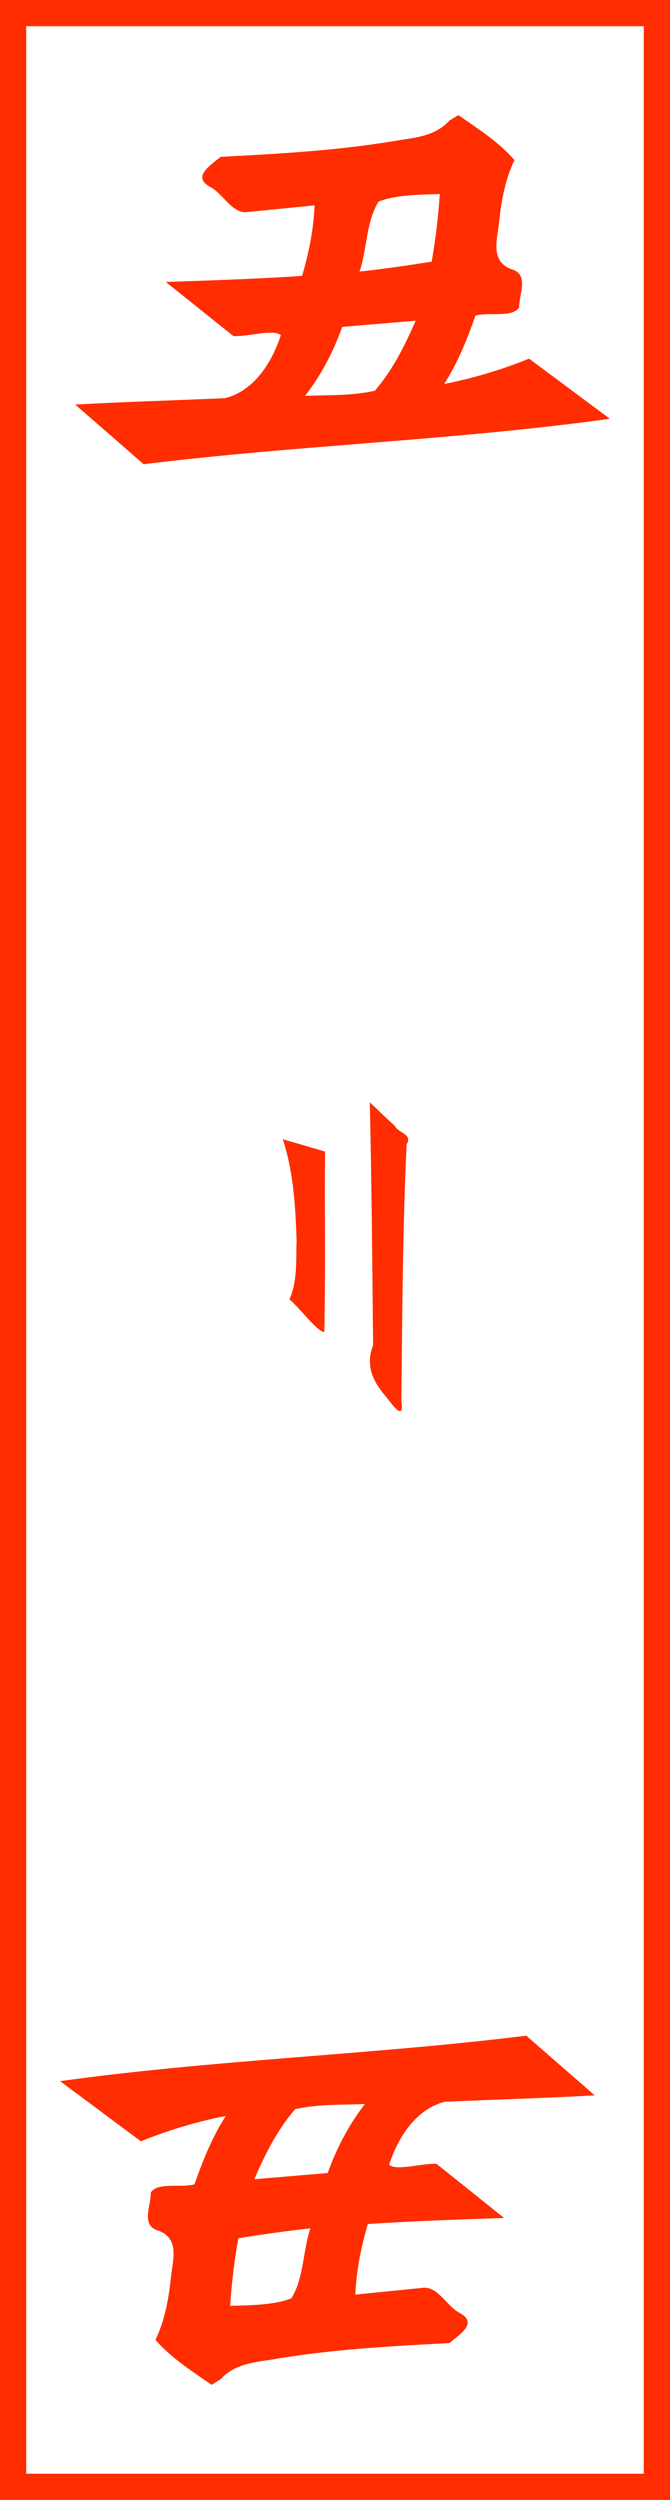 <?xml version="1.0" encoding="UTF-8"?>
<svg width="21.242mm" height="79.239mm" version="1.1" viewBox="0 0 75.266 280.77" xmlns="http://www.w3.org/2000/svg"
   xmlns:cc="http://creativecommons.org/ns#" xmlns:dc="http://purl.org/dc/elements/1.1/"
   xmlns:rdf="http://www.w3.org/1999/02/22-rdf-syntax-ns#">
   <g transform="translate(-315.04 -181.98)" shape-rendering="auto">
      <g transform="translate(733.95 -310.99)" fill-rule="evenodd">
         <path
            d="m-368.44 506.53c-1.431 1.571-3.395 1.867-5.525 2.168-6.663 1.163-13.428 1.538-20.172 1.888-1.159 0.998-3.315 2.264-1.079 3.424 1.428 0.779 2.422 3.06 4.19 2.768 2.485-0.248 4.971-0.496 7.456-0.745-0.105 2.69-0.653 5.344-1.401 7.924-5.098 0.34-10.205 0.508-15.311 0.68l7.595 6.081c1.631 0.081 4.457-0.822 5.322-0.11-0.97 3.03-2.986 6.257-6.259 7.081-5.609 0.243-11.23 0.41-16.84 0.718 2.568 2.231 5.129 4.469 7.694 6.703 17.413-2.156 34.99-2.689 52.374-5.107-3.033-2.242-6.048-4.508-9.08-6.752-3.08 1.245-6.277 2.205-9.537 2.844 1.528-2.379 2.583-5.021 3.516-7.679 1.512-0.421 4.132 0.275 4.908-0.921-0.019-1.547 1.191-3.733-0.927-4.31-2.451-0.954-1.454-3.546-1.303-5.541 0.258-2.293 0.7-4.601 1.704-6.696-1.775-2.052-4.1-3.505-6.299-5.052-0.342 0.211-0.684 0.422-1.026 0.633zm-1.064 8.235c-0.172 2.544-0.466 5.081-0.914 7.591-2.691 0.43-5.389 0.825-8.1 1.113 0.866-2.568 0.7-5.495 2.13-7.852 2.002-0.809 4.921-0.779 6.884-0.852zm-2.792 14.402c-1.185 2.727-2.551 5.423-4.507 7.687-2.571 0.581-5.223 0.473-7.838 0.579 1.802-2.332 3.195-4.971 4.171-7.749 2.75-0.232 5.501-0.463 8.251-0.695l-0.077 0.178z"
            fill="#ff2d00" />
         <path
            d="m-394.12 760.18c1.431-1.571 3.395-1.867 5.525-2.168 6.663-1.163 13.428-1.538 20.172-1.888 1.159-0.998 3.315-2.264 1.079-3.424-1.428-0.779-2.422-3.06-4.191-2.768-2.485 0.248-4.97 0.496-7.456 0.745 0.105-2.69 0.653-5.344 1.401-7.924 5.098-0.34 10.205-0.508 15.311-0.68-2.532-2.027-5.064-4.054-7.595-6.081-1.63-0.081-4.457 0.822-5.322 0.11 0.97-3.03 2.986-6.257 6.259-7.081 5.609-0.243 11.23-0.41 16.84-0.718-2.568-2.231-5.129-4.469-7.694-6.703-17.413 2.156-34.99 2.689-52.374 5.107 3.033 2.242 6.048 4.508 9.08 6.752 3.08-1.245 6.277-2.205 9.538-2.844-1.528 2.379-2.583 5.021-3.516 7.679-1.512 0.421-4.132-0.275-4.908 0.921 0.019 1.547-1.191 3.733 0.927 4.31 2.451 0.954 1.454 3.546 1.303 5.541-0.258 2.293-0.7 4.601-1.704 6.696 1.775 2.052 4.1 3.505 6.299 5.052 0.342-0.211 0.684-0.422 1.026-0.633zm1.064-8.235c0.172-2.544 0.466-5.081 0.914-7.591 2.691-0.43 5.389-0.825 8.1-1.113-0.866 2.568-0.7 5.495-2.13 7.852-2.002 0.809-4.921 0.779-6.884 0.852zm2.792-14.402c1.185-2.727 2.551-5.423 4.507-7.687 2.571-0.581 5.223-0.473 7.838-0.579-1.802 2.332-3.195 4.971-4.171 7.749-2.75 0.232-5.501 0.463-8.251 0.695l0.077-0.178z"
            fill="#ff2d00" />
         <path transform="matrix(.038 -.005 0 .044 -289.09 560.58)"
            d="m-2323.2 1013c5.748 207.06 7.41 414.32 9.886 621.36-23.707 49.008 0.589 92.72 34.076 130.97 18.839 21.391 59.347 79.592 49.462 20.527 2.71-217.84 3.613-436.25 15.587-653.53 18.919-23.281-25.87-31.909-34.148-49.79-25.287-22.82-49.936-46.333-74.864-69.541z"
            fill="#ff2d00" />
         <path transform="matrix(.038 -.005 0 .044 -289.09 560.58)"
            d="m-2580.6 1078c31.54 83.992 37.832 175.17 41.135 264.09-2.319 49.029 3.35 102.45-21.258 146.98 32.868 27.694 78.551 88.132 103.03 95.572 4.149-153.57 0.751-307.2 2.249-460.79-41.646-15.477-83.376-30.729-125.15-45.852z"
            fill="#ff2d00" />
      </g>
      <path d="m315.04 181.98v280.77h75.266v-280.77zm2.945 2.945h69.375v274.88h-69.375z" fill="#ff2d00" />
   </g>
</svg>